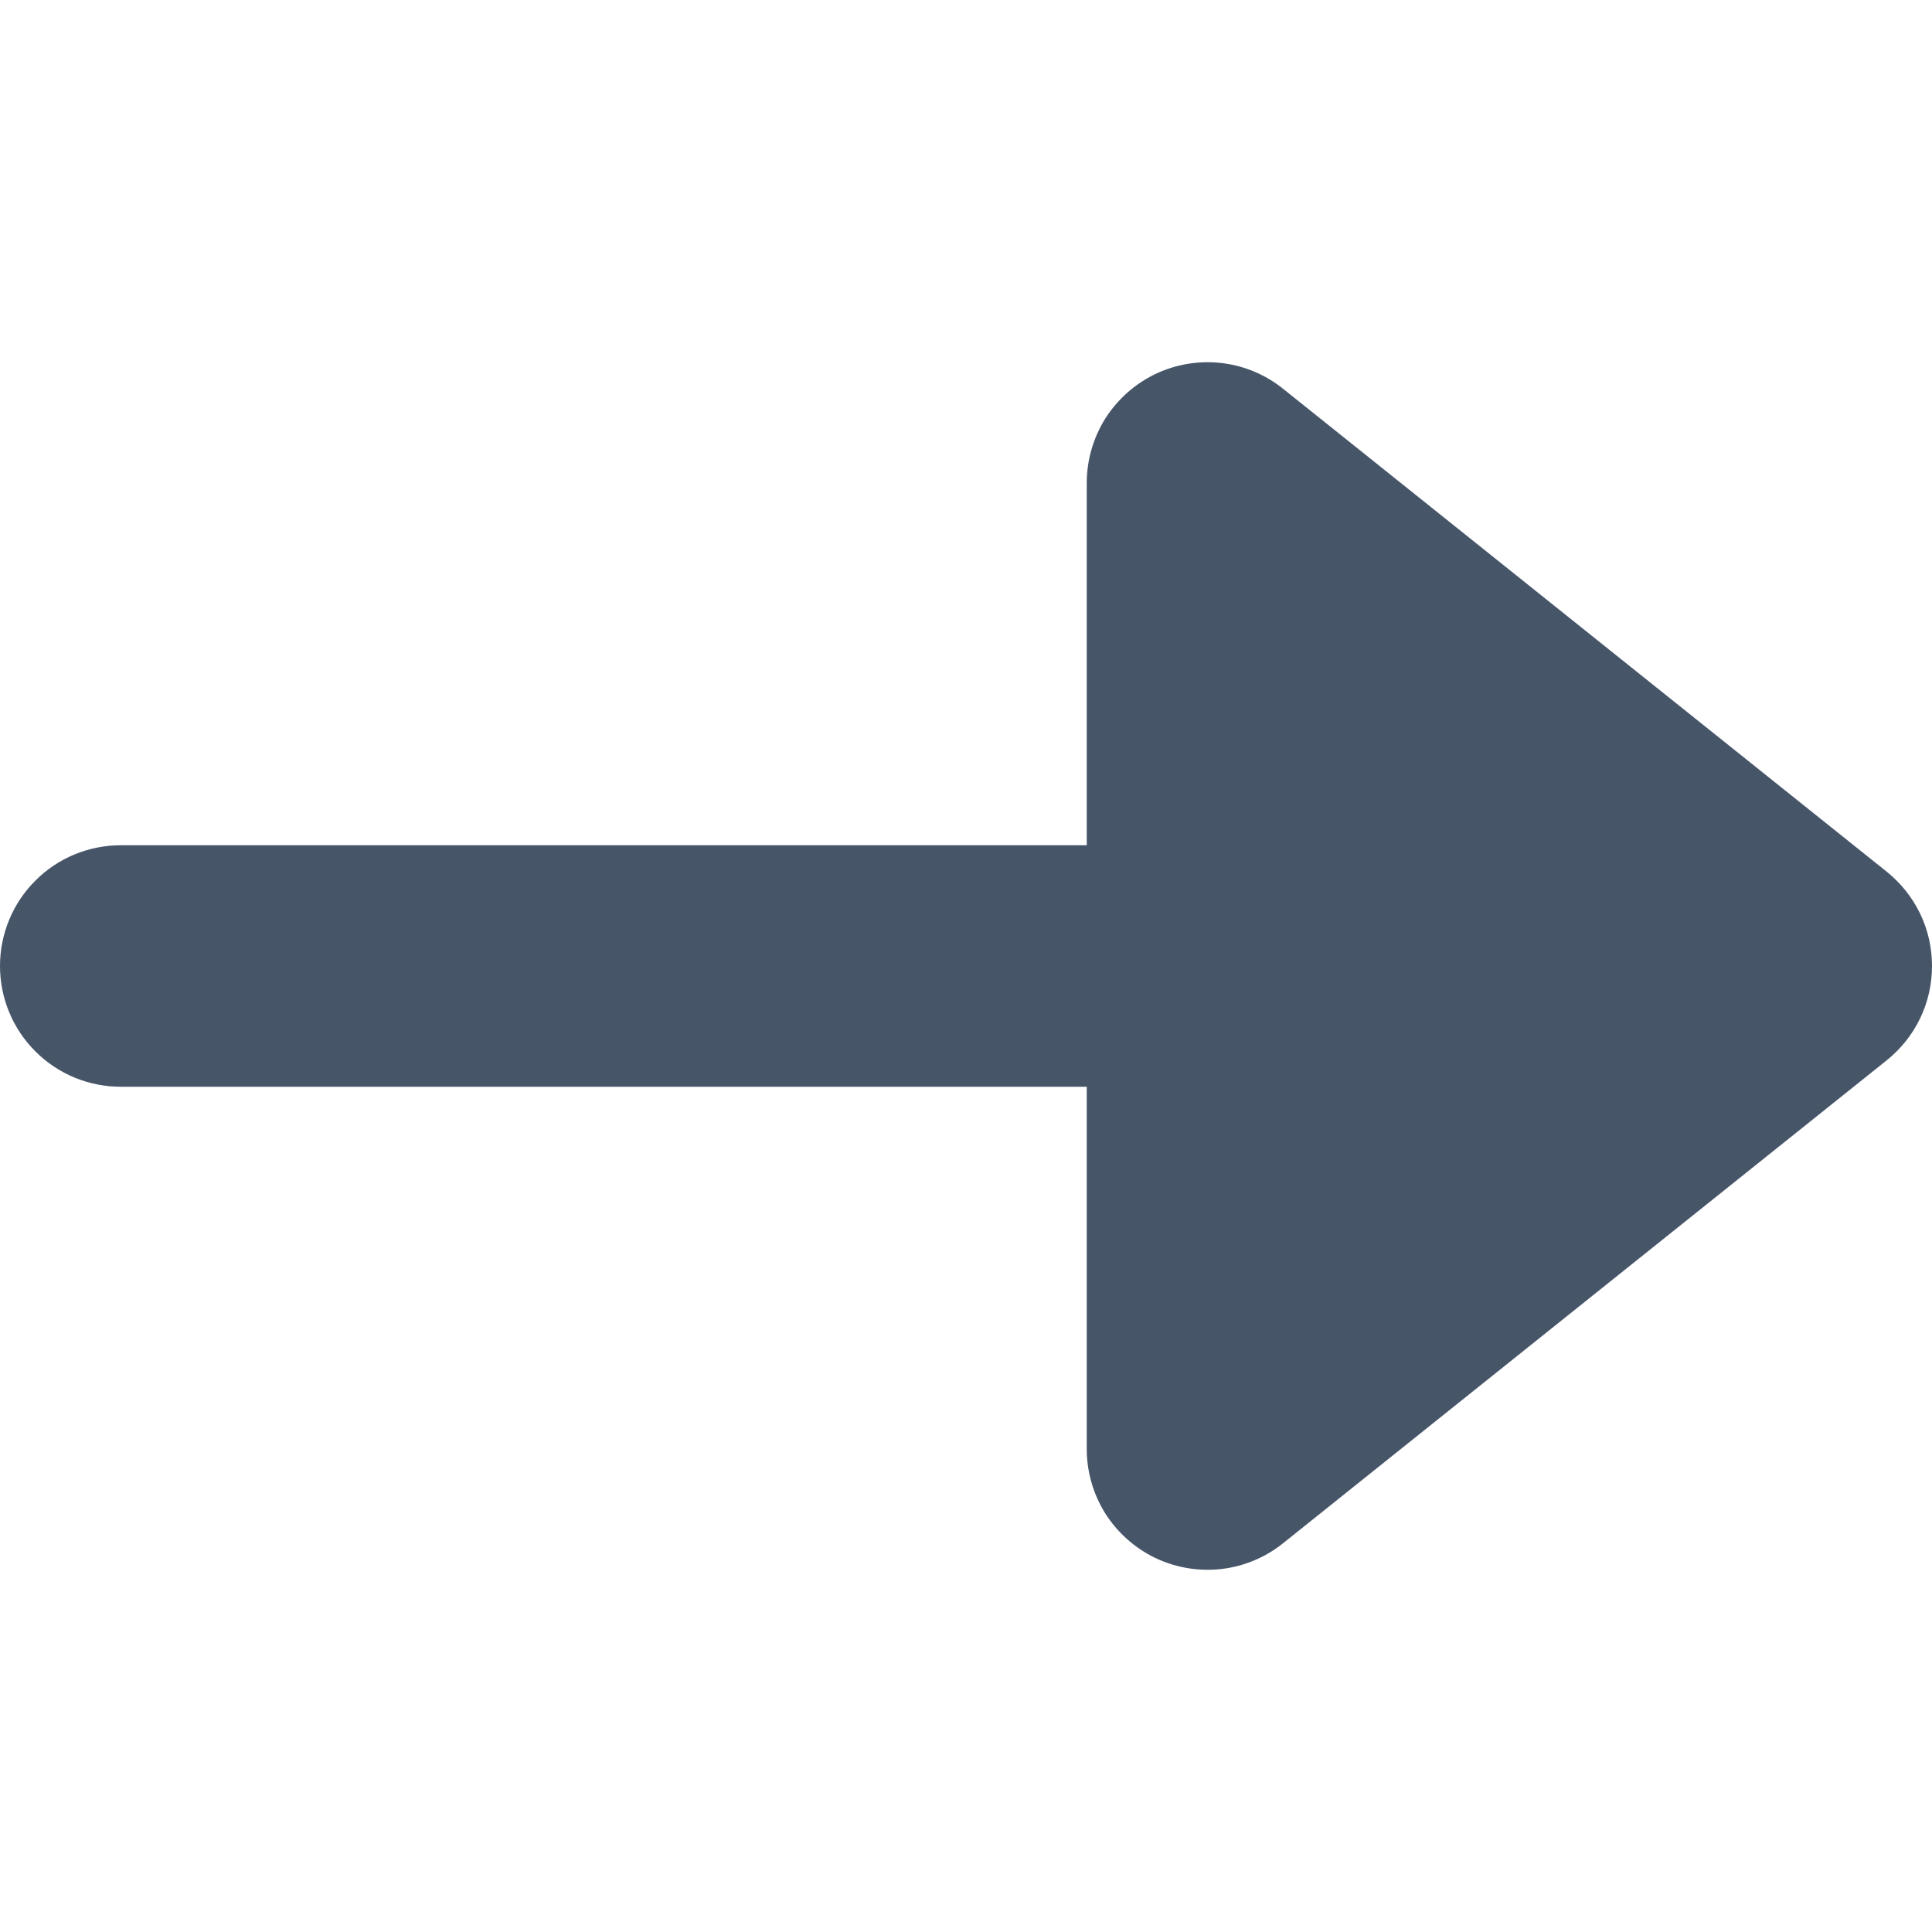 <svg width="16" height="16" viewBox="0 0 16 16" fill="none" xmlns="http://www.w3.org/2000/svg">
<g clipPath="url(#clip0_426_303)">
<path d="M10.625 3.219C10.478 3.101 10.3 3.027 10.113 3.006C9.926 2.985 9.737 3.017 9.567 3.098C9.397 3.18 9.254 3.308 9.153 3.467C9.053 3.627 9 3.812 9 4V7H1C0.735 7 0.48 7.105 0.293 7.293C0.105 7.48 0 7.735 0 8C0 8.265 0.105 8.52 0.293 8.707C0.48 8.895 0.735 9 1 9H9V12C9 12.188 9.053 12.373 9.153 12.533C9.254 12.692 9.397 12.82 9.567 12.902C9.737 12.983 9.926 13.015 10.113 12.994C10.3 12.973 10.478 12.899 10.625 12.781L15.625 8.781C15.742 8.687 15.837 8.568 15.902 8.433C15.967 8.298 16 8.15 16 8C16 7.85 15.967 7.702 15.902 7.567C15.837 7.432 15.742 7.313 15.625 7.219L10.625 3.219Z" fill="#475569"/>
</g>
<defs>
<clipPath id="clip0_426_303">
<rect width="16" height="16" fill="white"/>
</clipPath>
</defs>
</svg>
